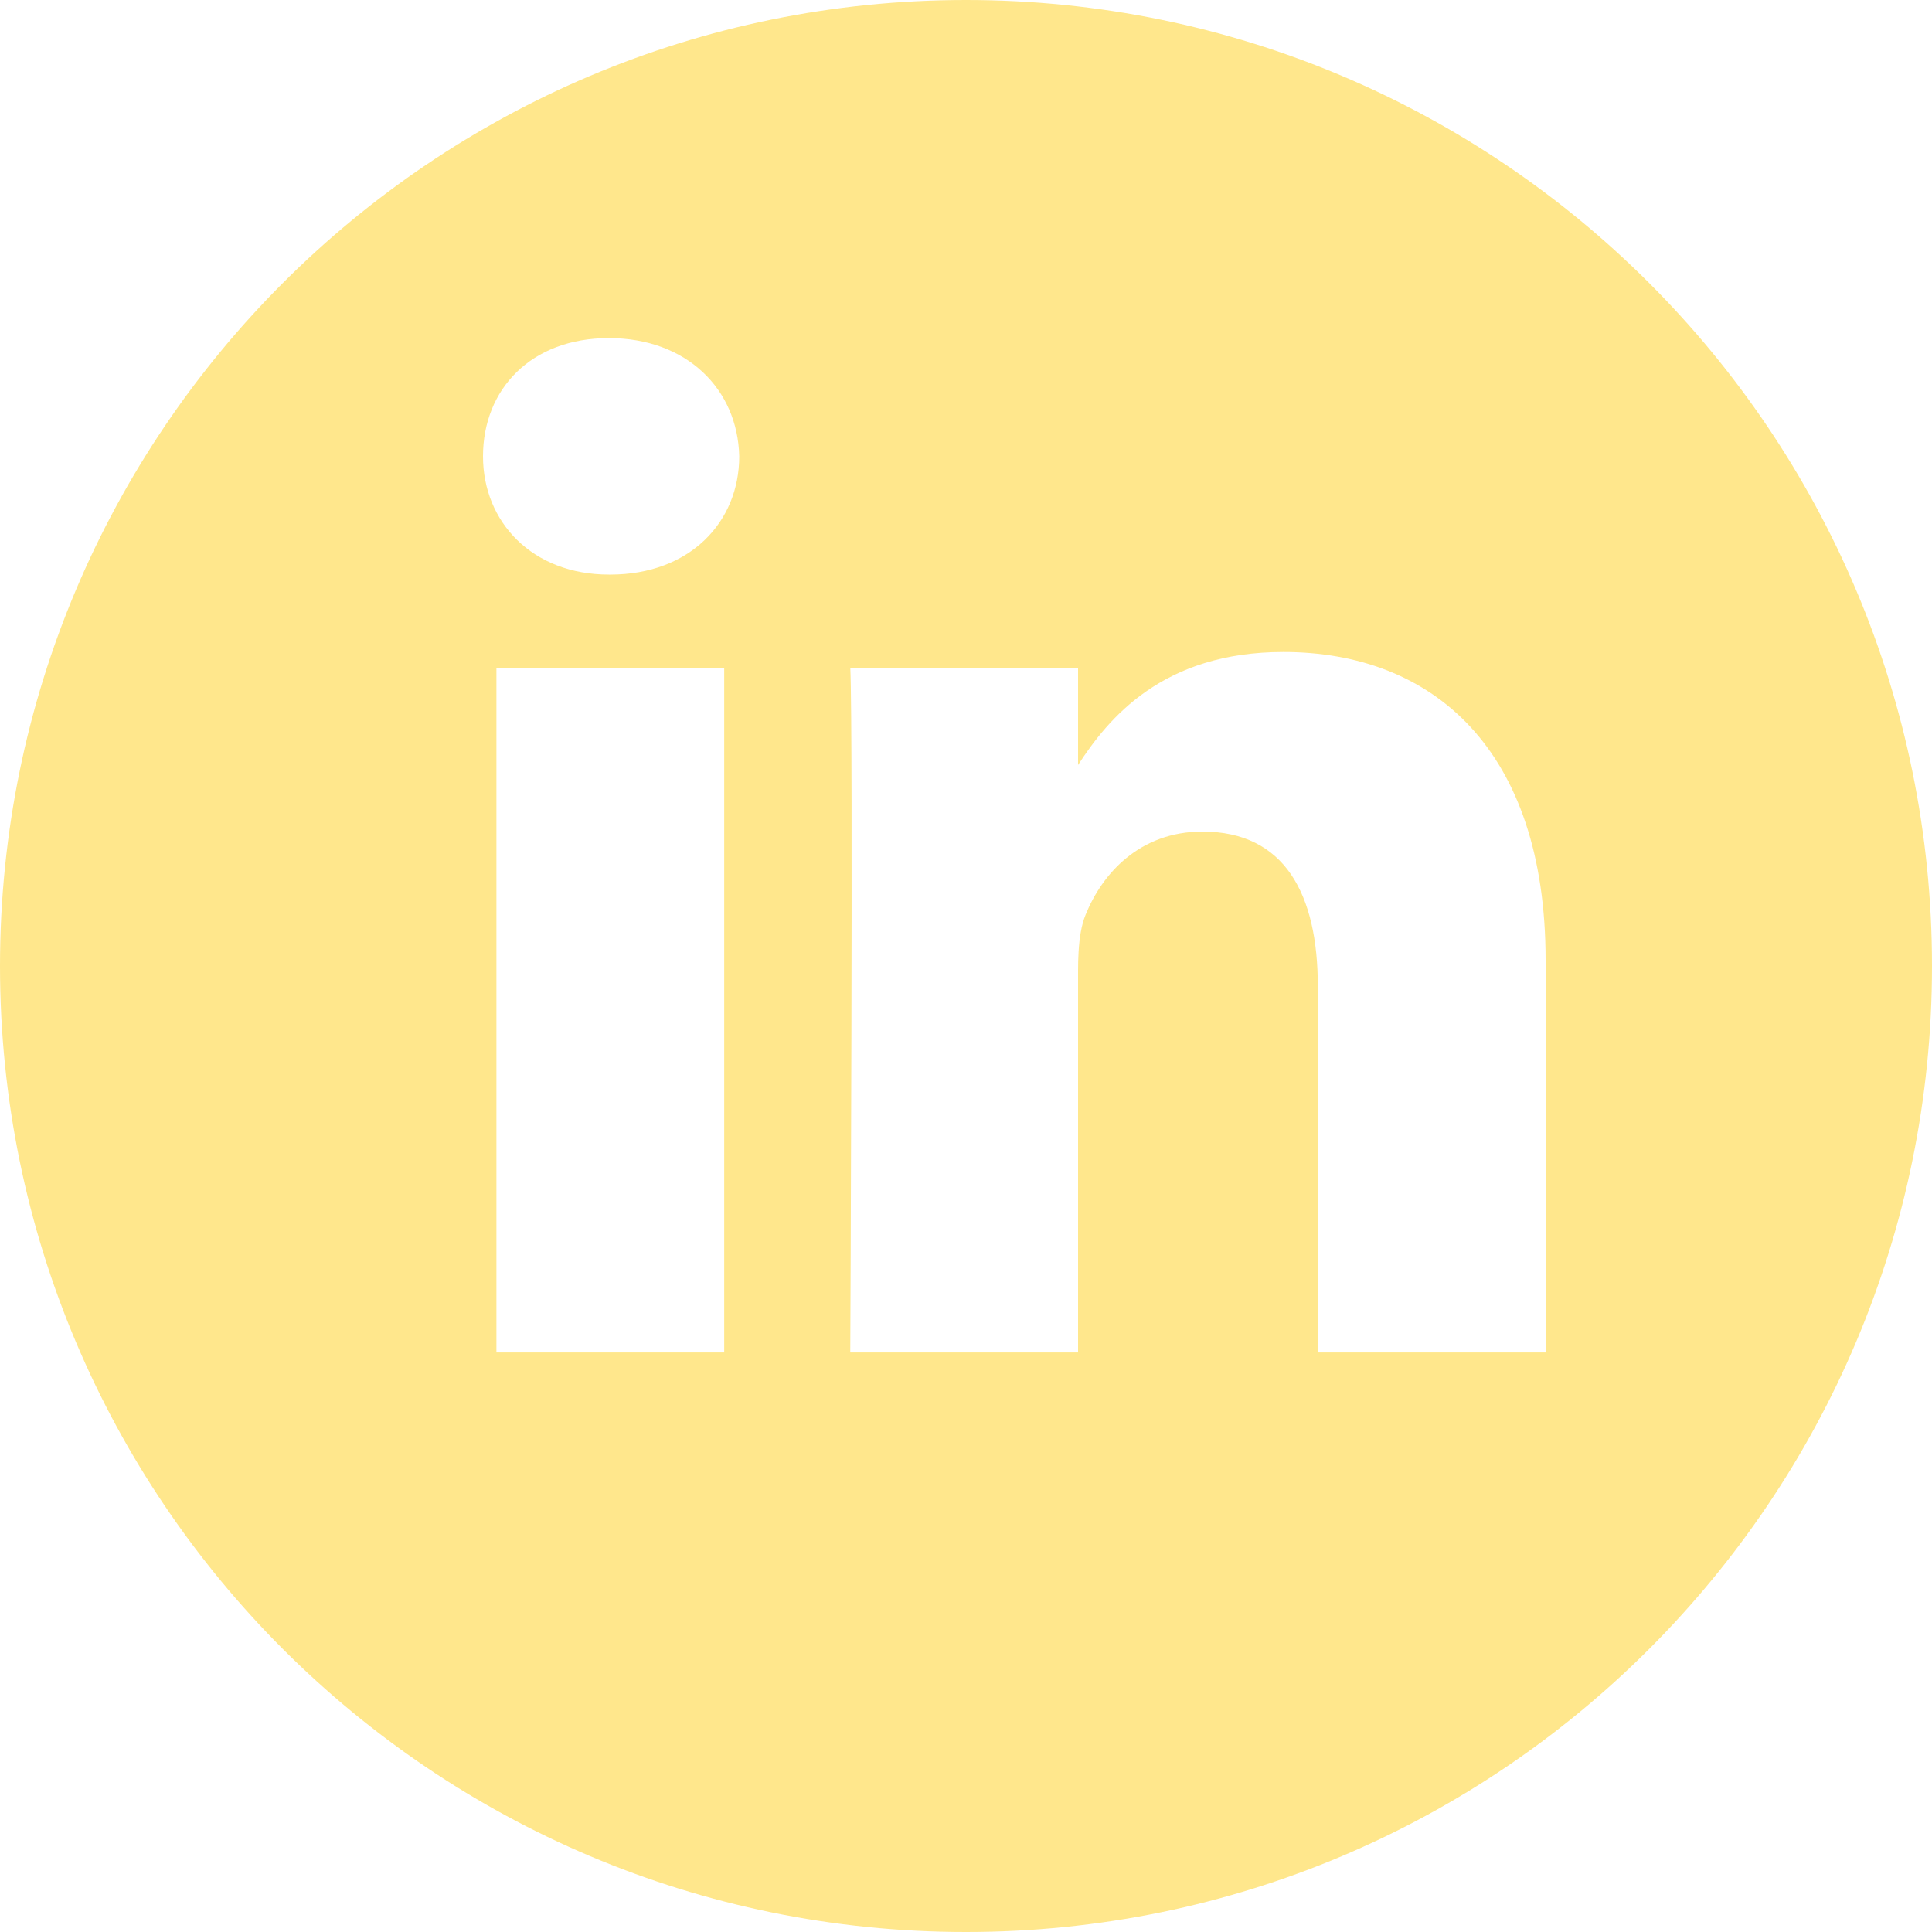 <?xml version="1.0" encoding="UTF-8"?> <svg xmlns="http://www.w3.org/2000/svg" width="40" height="40" viewBox="0 0 40 40" fill="none"> <path fill-rule="evenodd" clip-rule="evenodd" d="M20 40C31.046 40 40 31.046 40 20C40 8.954 31.046 0 20 0C8.954 0 0 8.954 0 20C0 31.046 8.954 40 20 40ZM14.994 13.832V28.001H10.278V13.832H14.994ZM15.305 9.448C15.305 10.809 14.281 11.896 12.637 11.896H12.606C11.023 11.896 10 10.809 10 9.448C10 8.059 10.993 7 12.606 7C14.219 7 15.274 8.059 15.305 9.448ZM22.32 28.001H17.604C17.604 28.001 17.666 15.161 17.605 13.832H22.32V15.838C22.947 14.872 24.069 13.499 26.571 13.499C29.673 13.499 32 15.524 32 19.876V28.001H27.284V20.421C27.284 18.516 26.602 17.217 24.895 17.217C23.592 17.217 22.817 18.093 22.476 18.939C22.389 19.149 22.348 19.417 22.331 19.703C22.323 19.829 22.32 19.959 22.32 20.088V28.001Z" fill="#FFE78C"></path> </svg> 